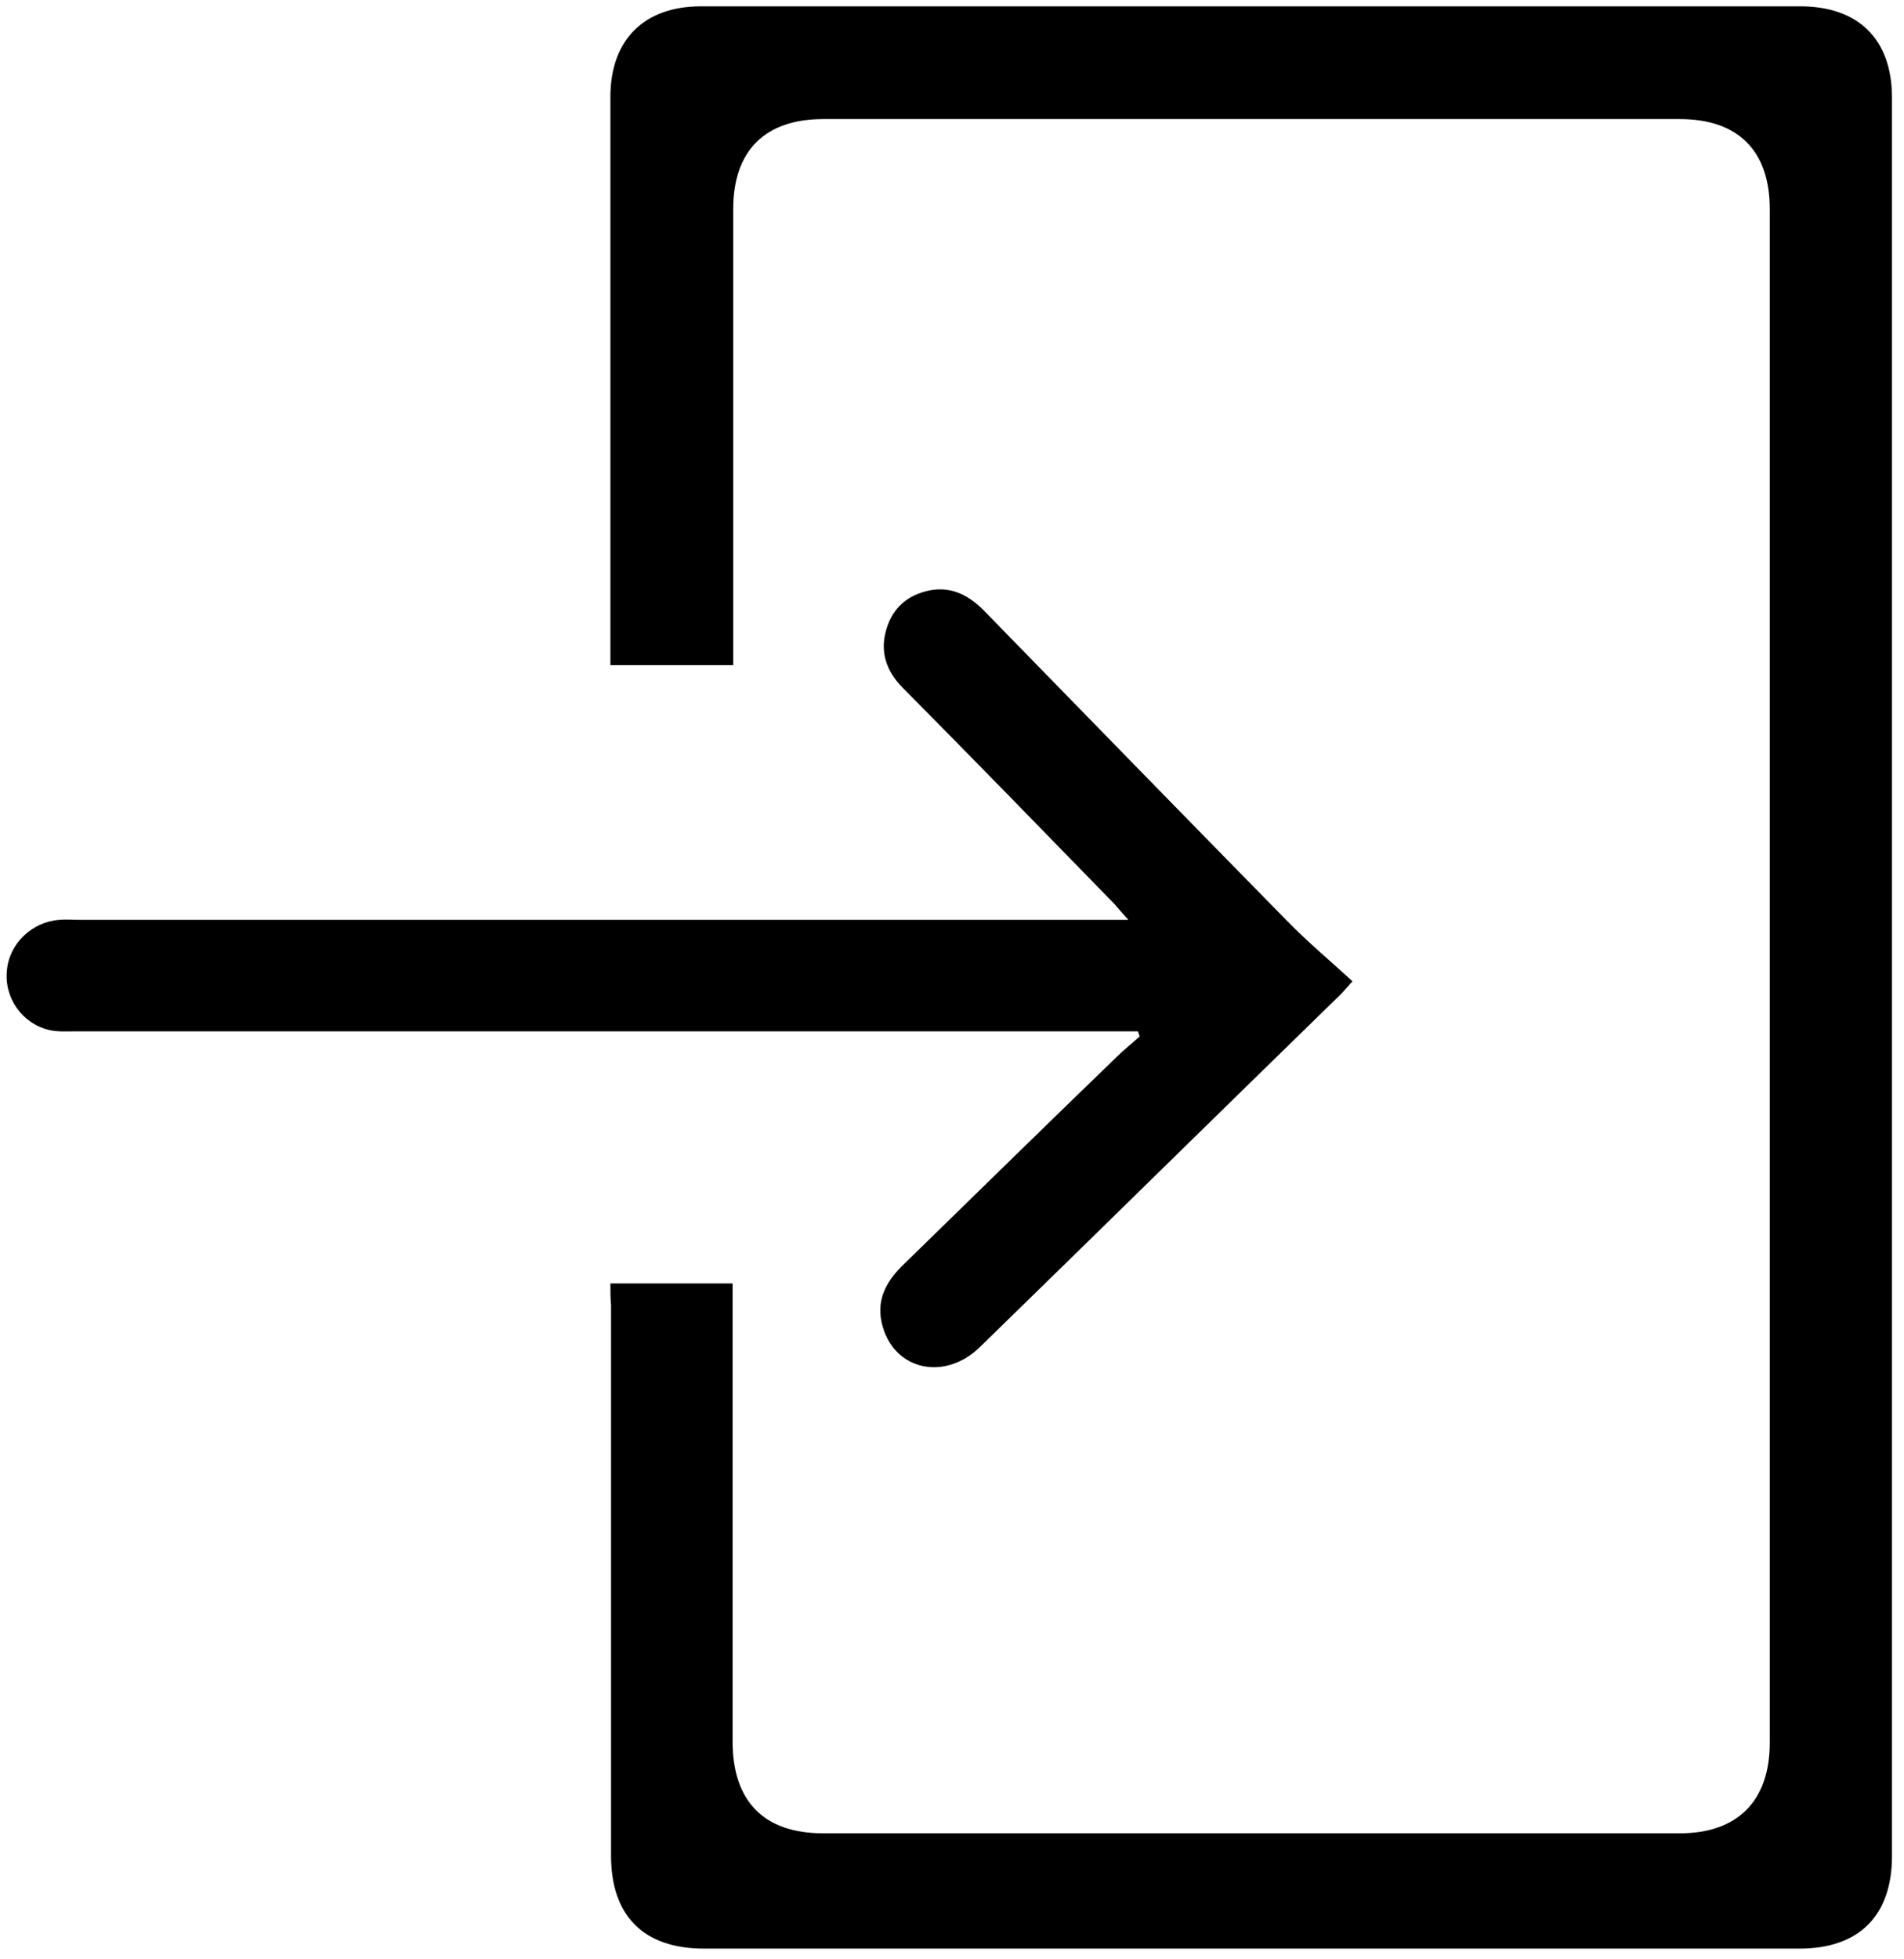 <?xml version="1.0" encoding="utf-8"?>
<!-- Generator: Adobe Illustrator 21.0.0, SVG Export Plug-In . SVG Version: 6.00 Build 0)  -->
<svg version="1.1" id="Calque_1" xmlns="http://www.w3.org/2000/svg" xmlns:xlink="http://www.w3.org/1999/xlink" x="0px" y="0px"
	 viewBox="0 0 300.7 309.3" style="enable-background:new 0 0 300.7 309.3;" xml:space="preserve">
<g>
	<path d="M96.4,202.6c6.6,0,12.7,0,19.3,0c0,1.1,0,2.2,0,3.3c0,23,0,46,0,69c0,9.4,4.9,14.5,14.3,14.5c45.1,0,90.2,0,135.3,0
		c9.1,0,14.2-5.1,14.2-14.3c0-80.7,0-161.4,0-242.1c0-9.2-5-14.2-14.2-14.2c-45.1,0-90.2,0-135.3,0c-9.2,0-14.2,5-14.2,14.2
		c0,22.8,0,45.7,0,68.5c0,1.1,0,2.2,0,3.5c-6.5,0-12.7,0-19.4,0c0-1,0-2,0-3c0-28.9,0-57.8,0-86.7c0-9,5.3-14.3,14.3-14.3
		c57.9,0,115.7,0,173.6,0c9.2,0,14.5,5.2,14.5,14.4c0,92.5,0,185.1,0,277.6c0,9.4-5.2,14.6-14.6,14.6c-57.7,0-115.4,0-173,0
		c-9.6,0-14.7-5.2-14.7-14.7c0-29,0-58,0-86.9C96.4,204.9,96.4,203.9,96.4,202.6z"/>
	<path d="M178.2,145.2c-1-1.1-1.6-1.8-2.2-2.5c-11.1-11.4-22.2-22.8-33.4-34.1c-2.6-2.6-3.7-5.7-2.6-9.3c1-3.4,3.4-5.4,6.8-6.1
		c3.6-0.7,6.4,0.9,8.8,3.4c15.8,16.2,31.6,32.4,47.5,48.6c3.3,3.4,6.9,6.4,10.5,9.7c-1,1.1-1.4,1.6-1.9,2.1
		c-19,18.5-37.9,37.1-56.9,55.6c-5.5,5.4-13.4,3.8-15.4-3.2c-1.1-3.8,0.3-6.8,3-9.5c11.3-11,22.6-22.1,34-33.1
		c1.1-1.1,2.4-2.1,3.6-3.2c-0.1-0.3-0.2-0.5-0.3-0.8c-1.1,0-2.1,0-3.2,0c-54.8,0-109.7,0-164.5,0c-1.4,0-2.9,0.1-4.2-0.2
		c-4.3-1-7.2-5.1-6.7-9.5c0.4-4.2,4-7.6,8.3-7.9c1-0.1,2.1,0,3.1,0c54,0,108,0,162,0C175.5,145.2,176.6,145.2,178.2,145.2z"/>
</g>
</svg>
